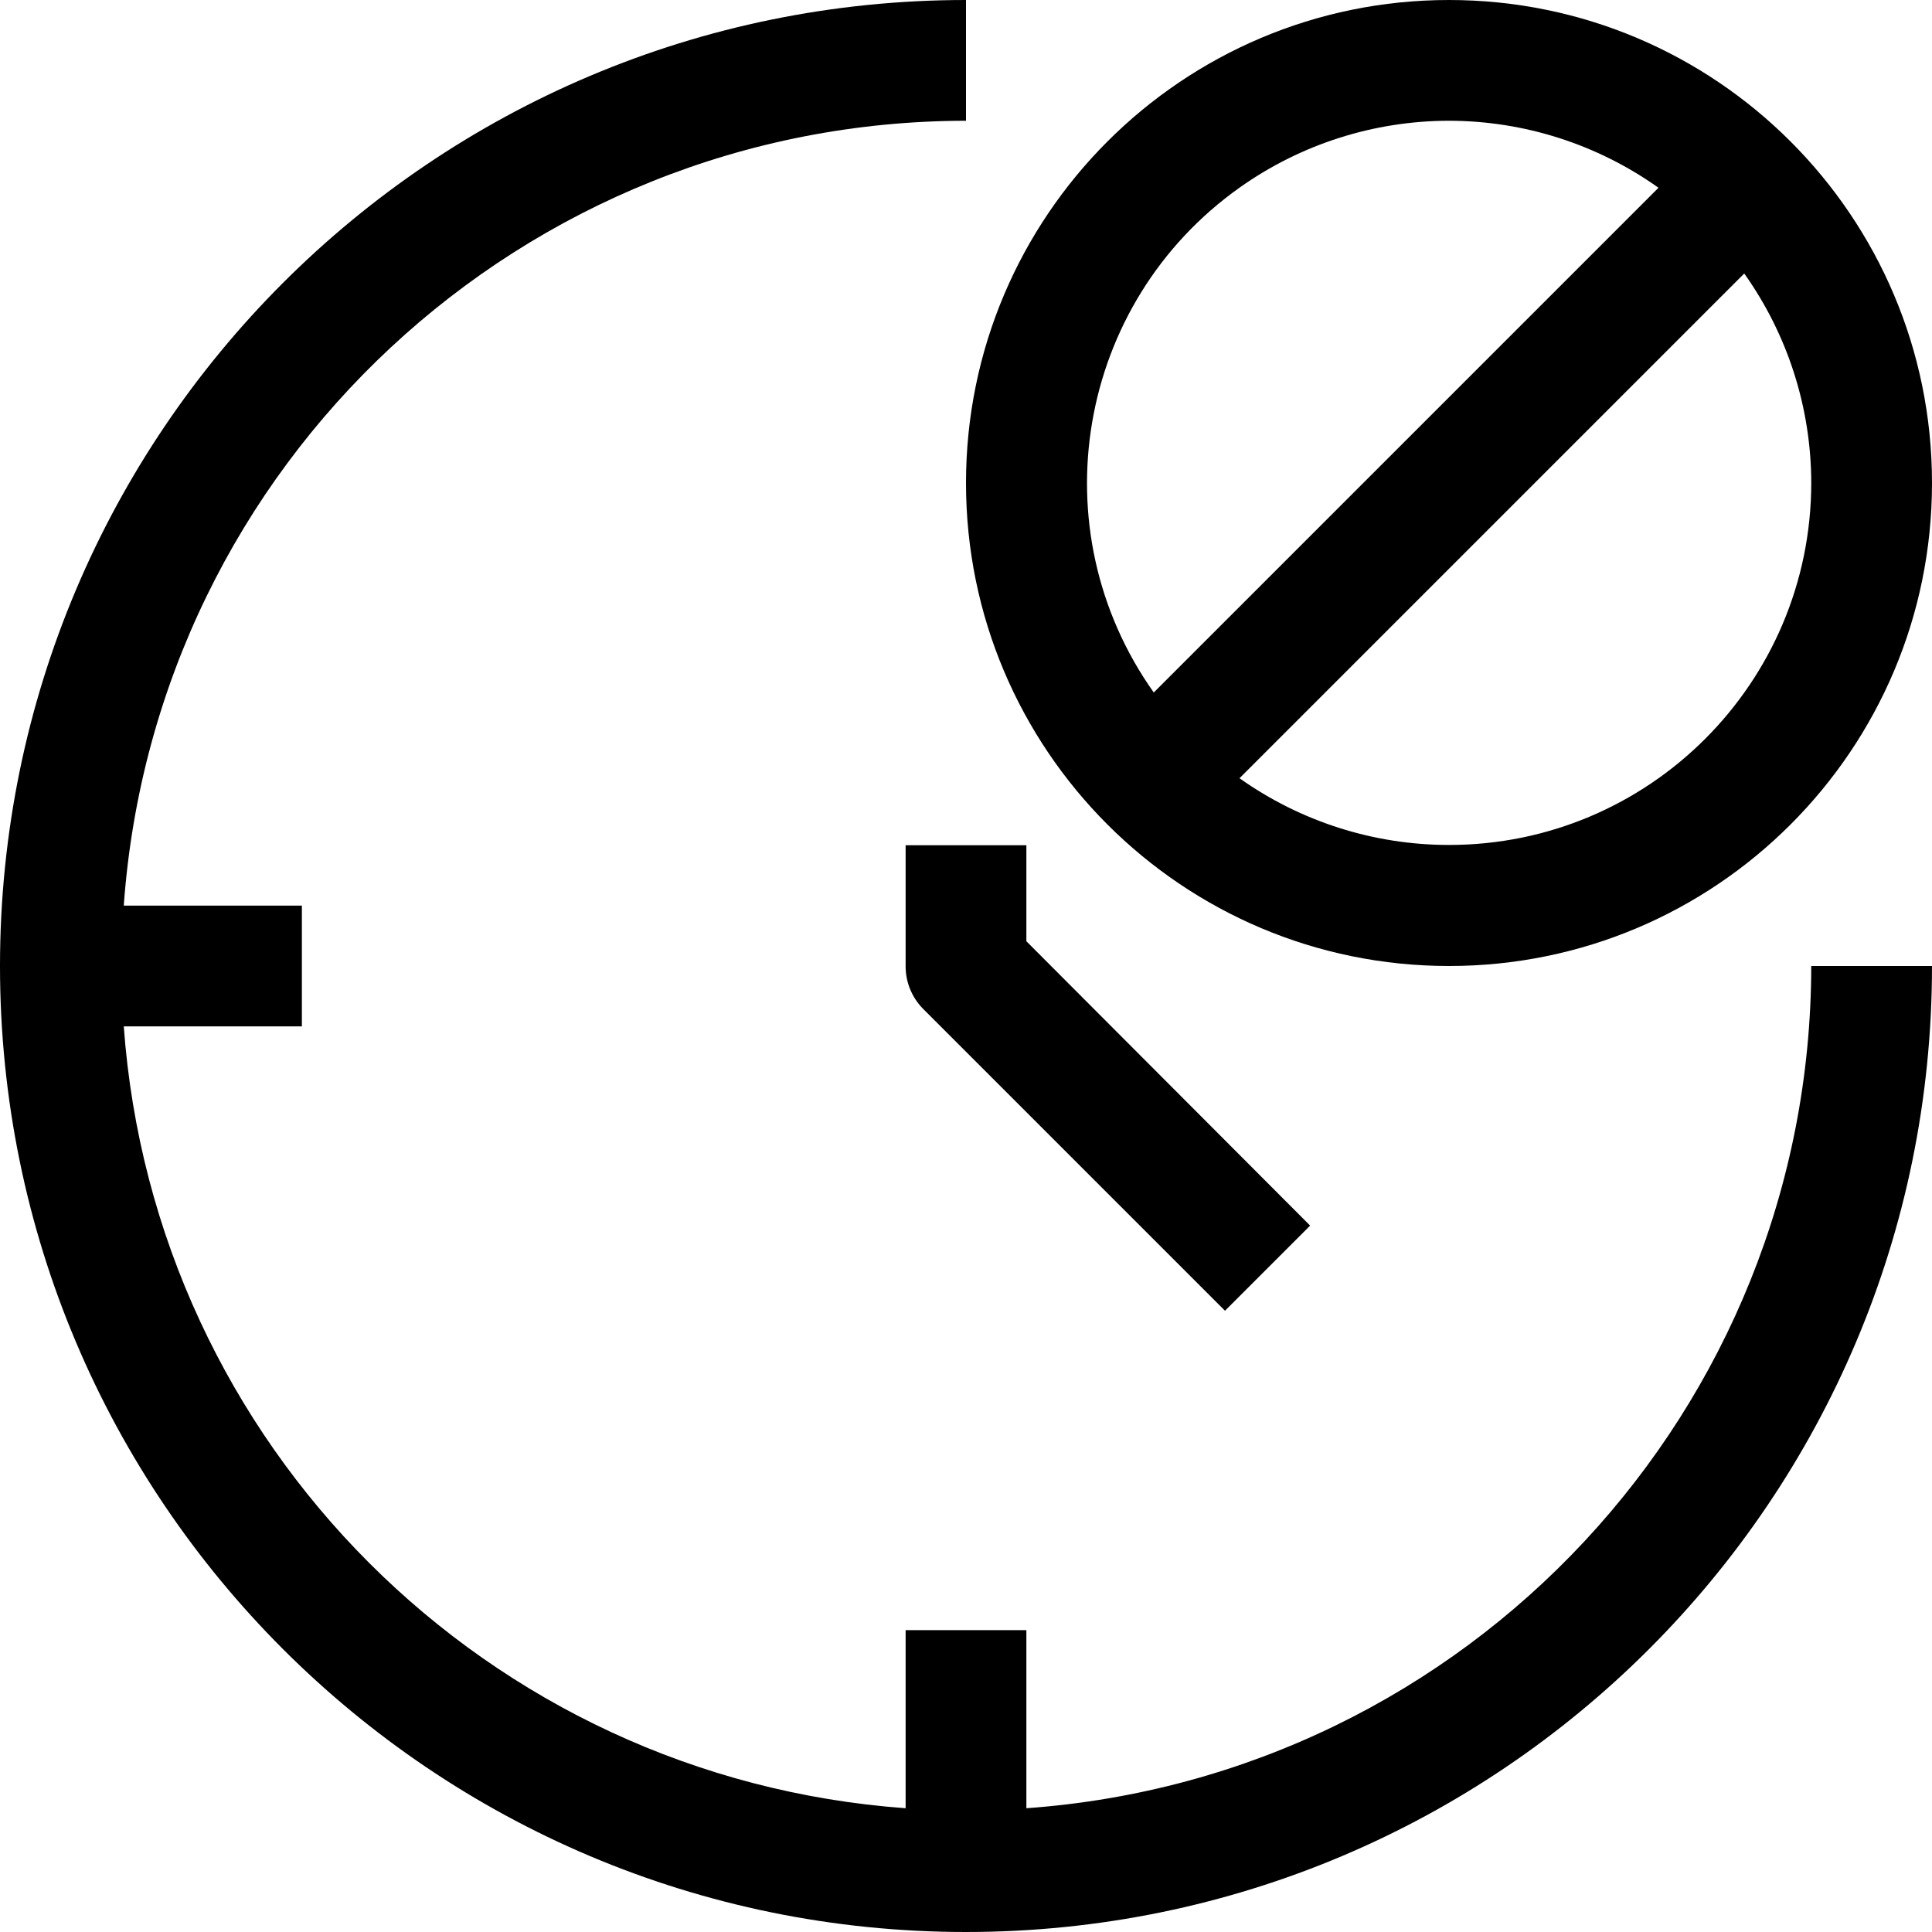 <?xml version="1.0" encoding="iso-8859-1"?>
<!-- Generator: Adobe Illustrator 19.0.0, SVG Export Plug-In . SVG Version: 6.00 Build 0)  -->
<svg xmlns="http://www.w3.org/2000/svg" xmlns:xlink="http://www.w3.org/1999/xlink" version="1.1" id="Capa_1" x="0px" y="0px" viewBox="0 0 512 512" style="enable-background:new 0 0 512 512;" xml:space="preserve">
<g>
	<g>
		<g>
			<path d="M272,479.2V432h-32v47.2C129.072,471.15,40.85,382.928,32.8,272H80v-32H32.8C41.187,122.884,138.584,32.119,256,32V0     C114.615,0,0,114.615,0,256s114.615,256,256,256s256-114.615,256-256h-32C479.881,373.416,389.116,470.813,272,479.2z"/>
			<path d="M240,224v32c-0.025,4.253,1.645,8.34,4.64,11.36l80,80l22.56-22.56L272,249.44V224H240z"/>
			<path d="M384,256c70.692,0,128-57.308,128-128S454.692,0,384,0S256,57.308,256,128S313.308,256,384,256z M480,128     c-0.042,53.019-43.057,95.966-96.077,95.923c-19.866-0.016-39.237-6.194-55.443-17.683L462.24,72.48     C473.771,88.699,479.978,108.1,480,128z M328.557,49.683C344.763,38.194,364.135,32.016,384,32     c19.9,0.022,39.301,6.229,55.52,17.76L305.76,183.52C275.097,140.267,285.304,80.346,328.557,49.683z"/>
		</g>
	</g>
</g>
<g>
</g>
<g>
</g>
<g>
</g>
<g>
</g>
<g>
</g>
<g>
</g>
<g>
</g>
<g>
</g>
<g>
</g>
<g>
</g>
<g>
</g>
<g>
</g>
<g>
</g>
<g>
</g>
<g>
</g>
</svg>
